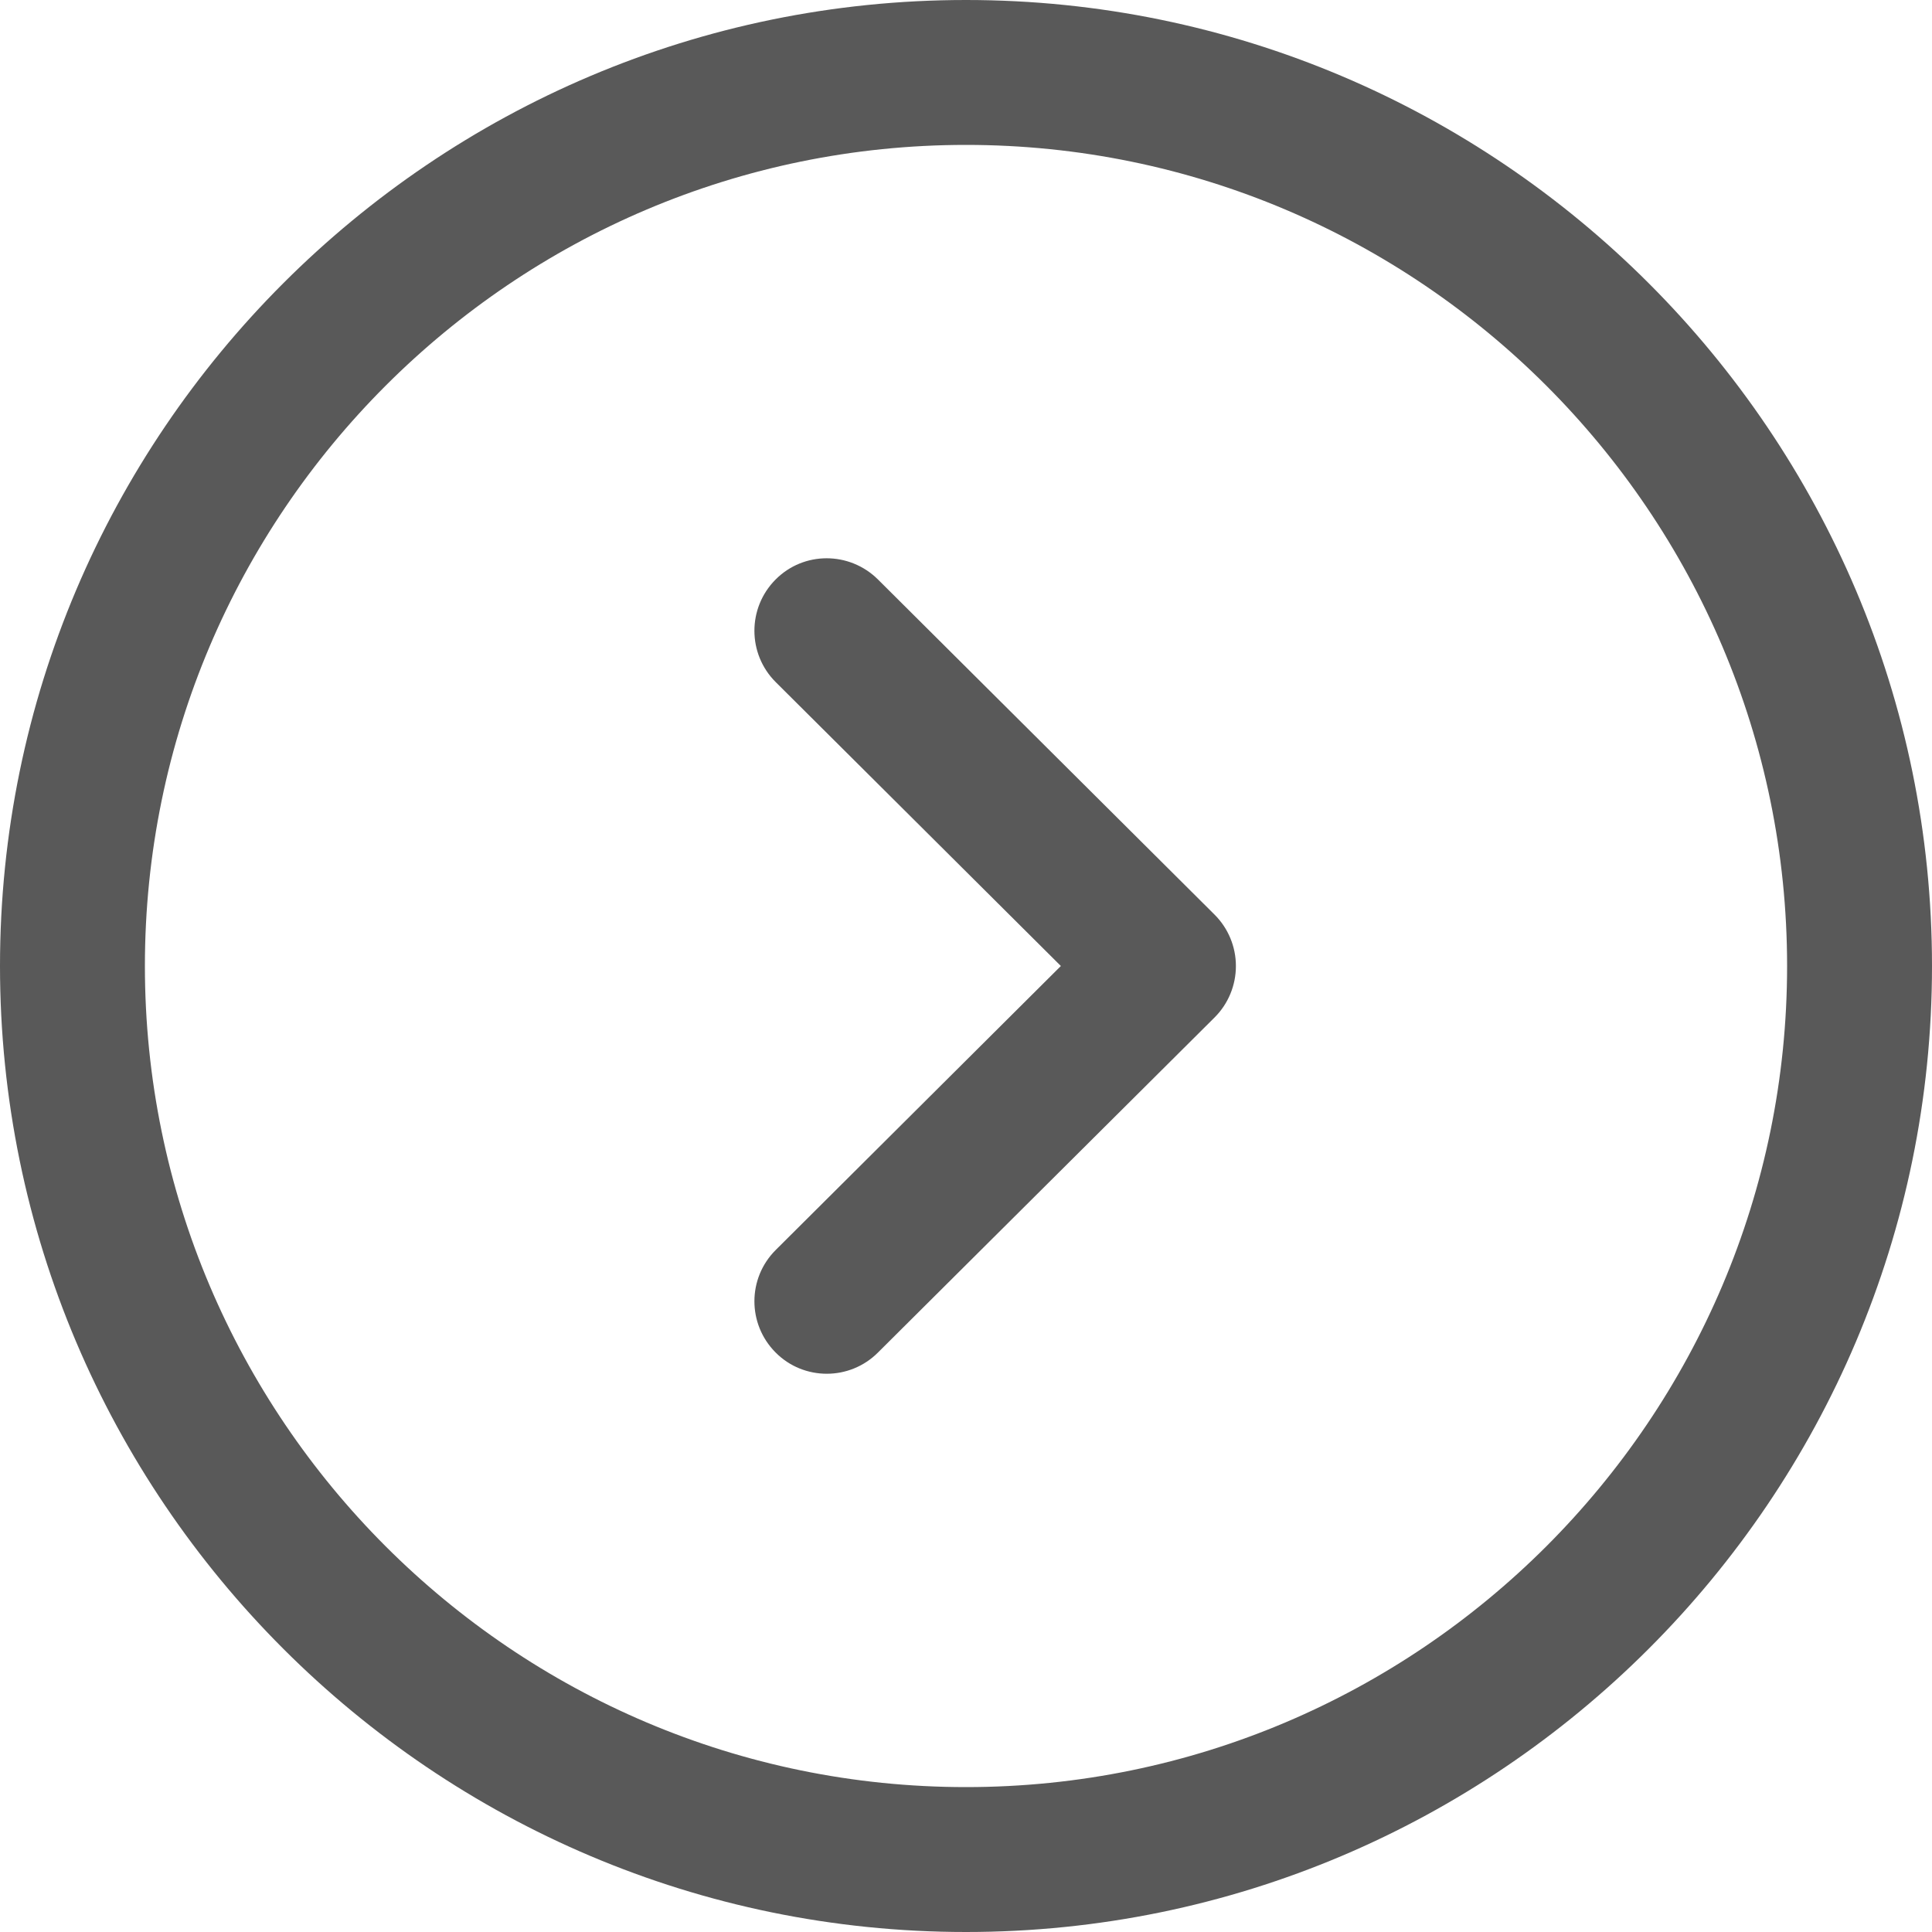 <svg width="20" height="20" viewBox="0 0 20 20" fill="none" xmlns="http://www.w3.org/2000/svg">
<path fill-rule="evenodd" clip-rule="evenodd" d="M10 0C15.514 0 20 4.486 20 10C20 15.514 15.514 20 10 20C4.486 20 0 15.514 0 10C0 4.486 4.486 0 10 0ZM10 1.5C5.313 1.5 1.5 5.313 1.5 10C1.5 14.687 5.313 18.5 10 18.5C14.687 18.5 18.5 14.687 18.5 10C18.5 5.313 14.687 1.5 10 1.5ZM9.088 5.998L12.574 9.469C12.715 9.61 12.794 9.801 12.794 10C12.794 10.2 12.715 10.391 12.574 10.532L9.088 14.002C8.942 14.148 8.75 14.221 8.559 14.221C8.367 14.221 8.174 14.148 8.028 14C7.736 13.706 7.737 13.232 8.03 12.94L10.982 10L8.03 7.061C7.737 6.769 7.736 6.294 8.028 6C8.32 5.705 8.794 5.707 9.088 5.998Z" fill="#595959"/>
</svg>
